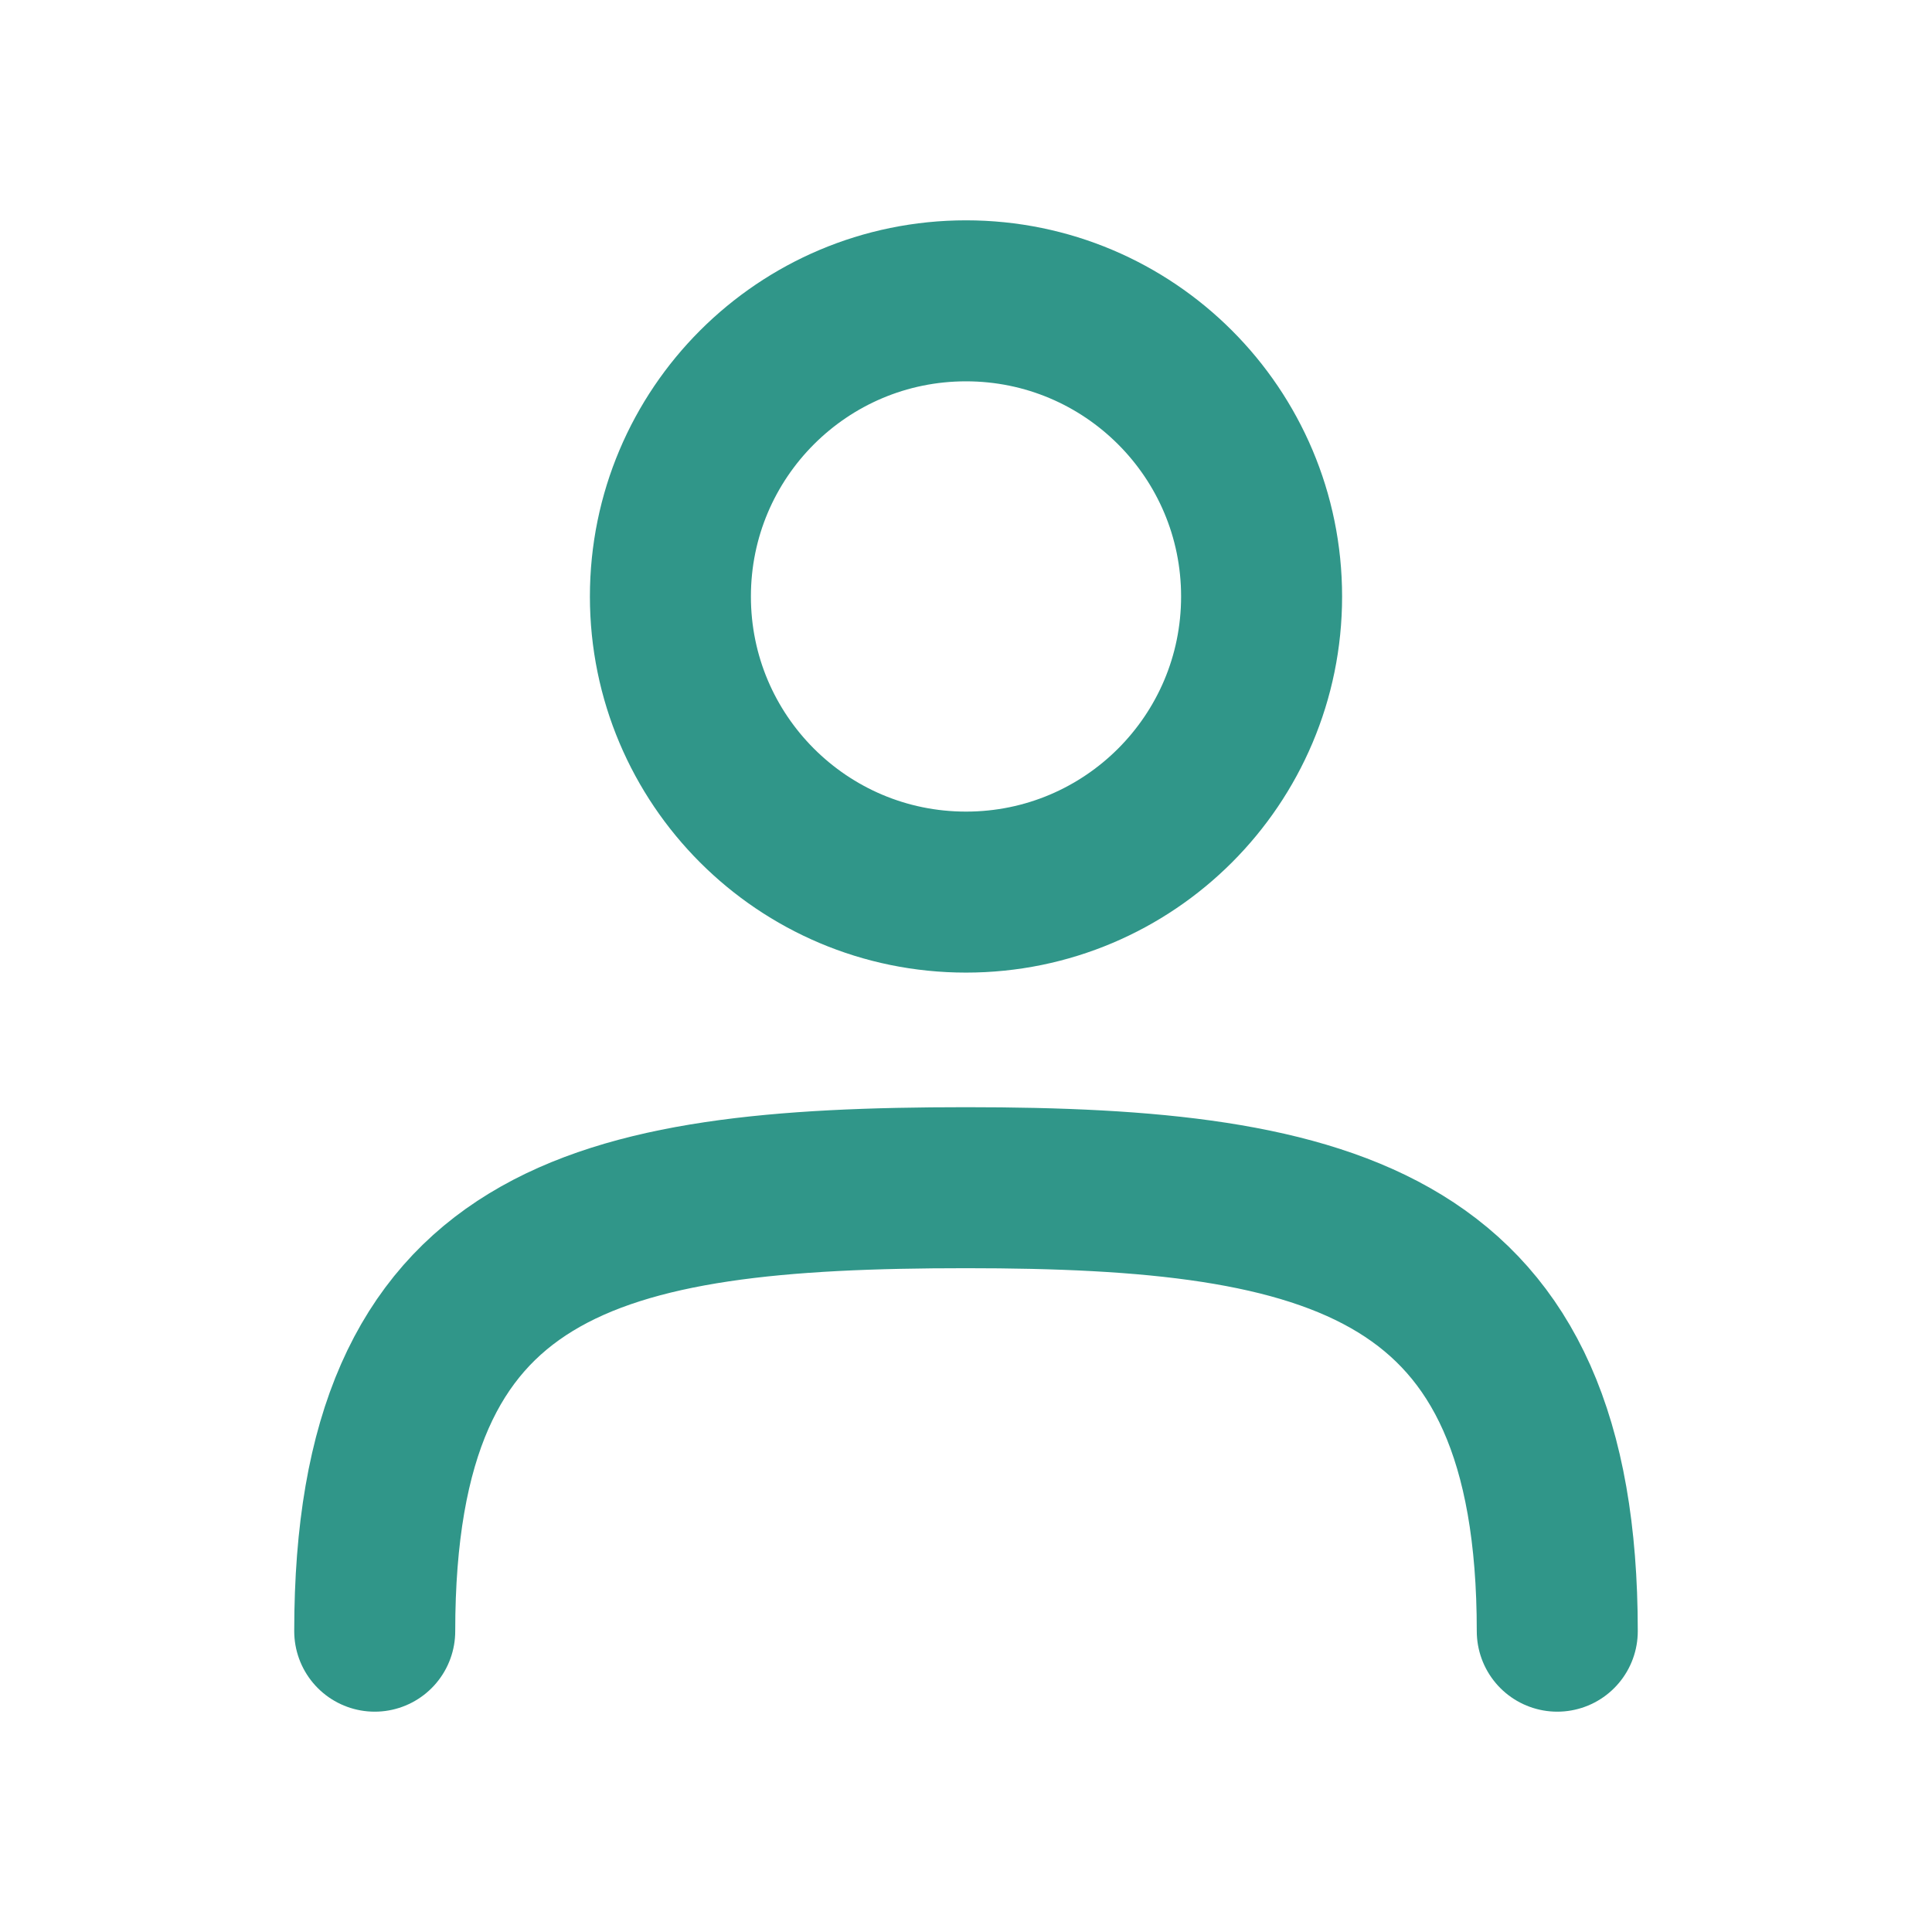 <svg width="24" height="24" viewBox="0 0 24 24" fill="none" xmlns="http://www.w3.org/2000/svg">
<path d="M19.345 20.263C19.345 15.434 16.583 14.754 12 14.754C7.383 14.754 4.655 15.385 4.655 20.263" stroke="#309689" stroke-width="2" stroke-linecap="round" stroke-linejoin="round"/>
<path d="M12 11.082C14.028 11.082 15.672 9.438 15.672 7.41C15.672 5.381 14.028 3.737 12 3.737C9.972 3.737 8.328 5.381 8.328 7.41C8.328 9.438 9.972 11.082 12 11.082Z" stroke="#309689" stroke-width="2" stroke-linecap="round" stroke-linejoin="round"/>
</svg>
